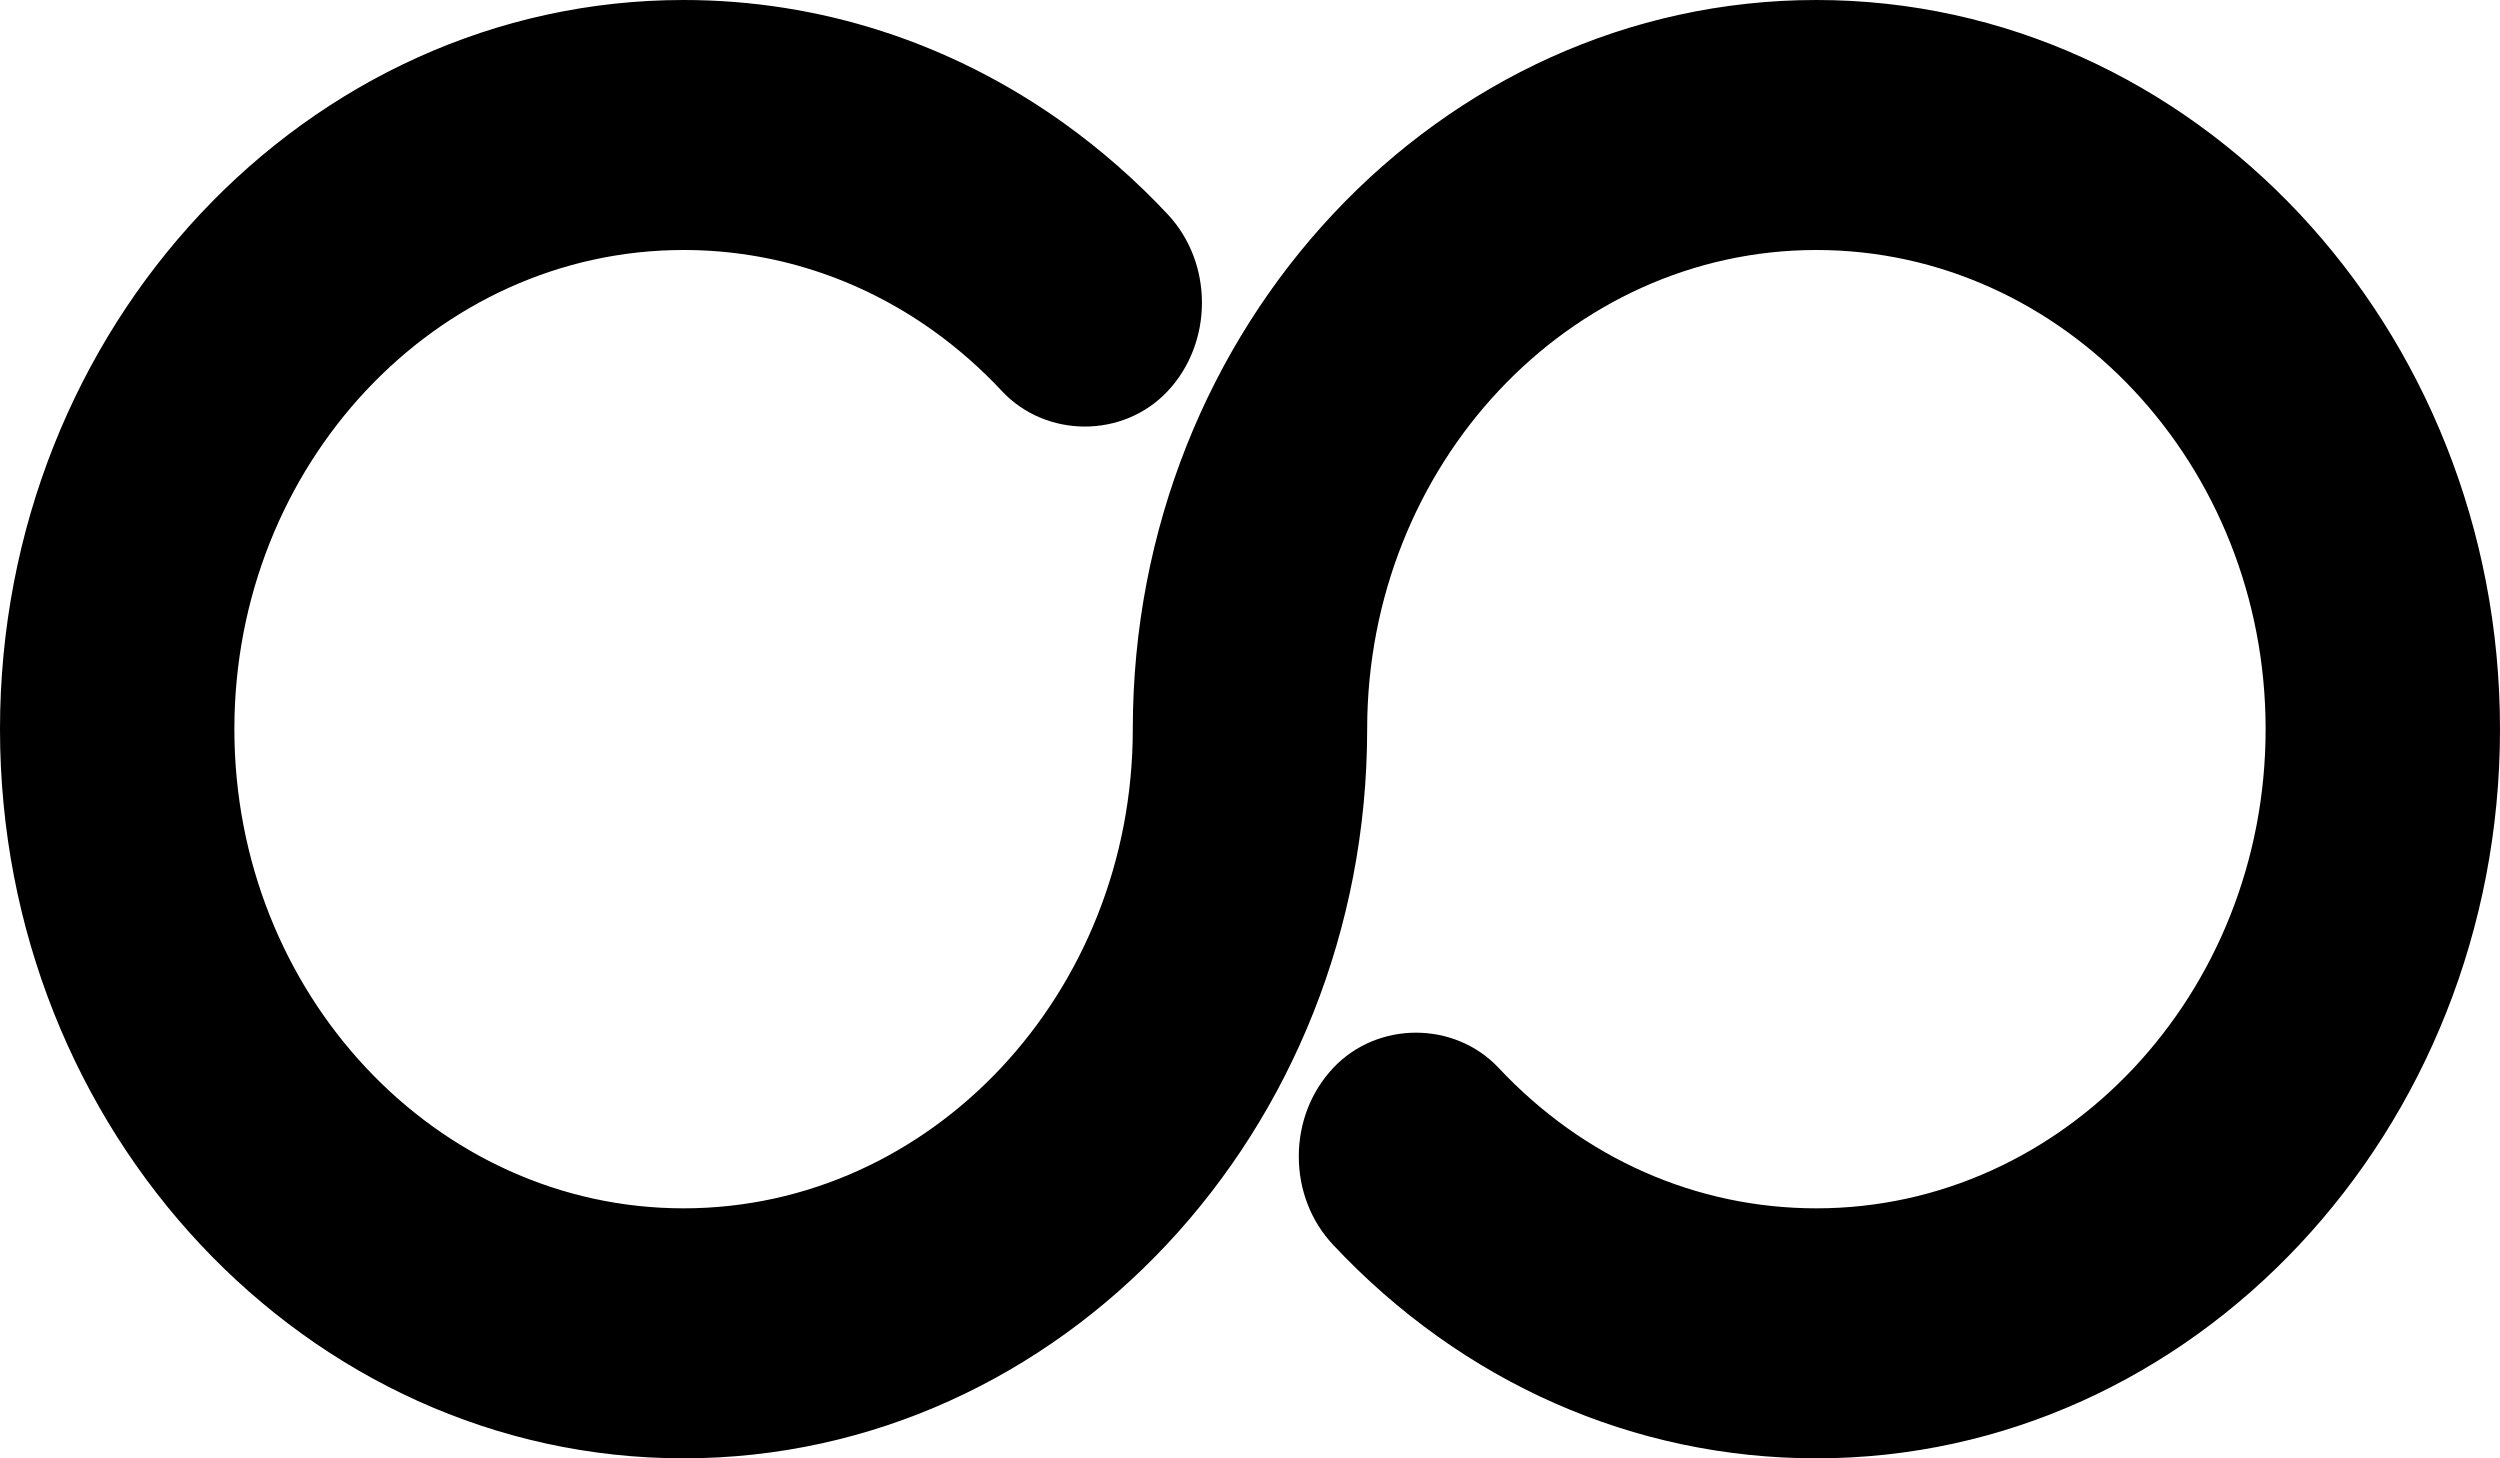 <?xml version="1.0" encoding="UTF-8" standalone="no"?>
<svg width="60px" height="35px" viewBox="0 0 60 35" version="1.1" xmlns="http://www.w3.org/2000/svg" xmlns:xlink="http://www.w3.org/1999/xlink" xmlns:sketch="http://www.bohemiancoding.com/sketch/ns">
    <!-- Generator: Sketch 3.2.2 (9983) - http://www.bohemiancoding.com/sketch -->
    <title>188 - Infinity (Solid)</title>
    <desc>Created with Sketch.</desc>
    <defs></defs>
    <g id="Page-1" stroke="none" stroke-width="1" fill="none" fill-rule="evenodd" sketch:type="MSPage">
        <g id="Icons" sketch:type="MSArtboardGroup" transform="translate(-360, -2651)" fill="#000000">
            <g id="188---Infinity-(Solid)" sketch:type="MSLayerGroup" transform="translate(360, 2651)">
                <path d="M43.594,0 C34.547,0 27.187,7.851 27.187,17.5 C27.187,23.841 22.351,29 16.406,29 C10.461,29 5.625,23.841 5.625,17.5 C5.625,11.159 10.461,6 16.406,6 C18.553,6 20.625,6.67 22.398,7.937 C22.991,8.362 23.545,8.849 24.043,9.383 C25.104,10.519 26.957,10.522 28.02,9.392 C29.119,8.225 29.123,6.321 28.029,5.148 C27.268,4.335 26.428,3.597 25.53,2.954 C22.826,1.021 19.672,0 16.406,0 C7.36,0 0,7.851 0,17.5 C0,27.149 7.36,35 16.406,35 C25.453,35 32.812,27.149 32.812,17.5 C32.812,11.159 37.649,6 43.594,6 C49.539,6 54.375,11.159 54.375,17.5 C54.375,23.841 49.539,29 43.594,29 C40.715,29 38.008,27.805 35.972,25.634 C34.91,24.501 33.057,24.501 31.994,25.634 C31.463,26.201 31.171,26.954 31.171,27.755 C31.171,28.557 31.464,29.311 31.995,29.876 C35.093,33.181 39.213,35 43.594,35 C52.64,35 60,27.149 60,17.5 C60,7.851 52.64,0 43.594,0" id="Fill-135" sketch:type="MSShapeGroup"></path>
            </g>
        </g>
    </g>
</svg>